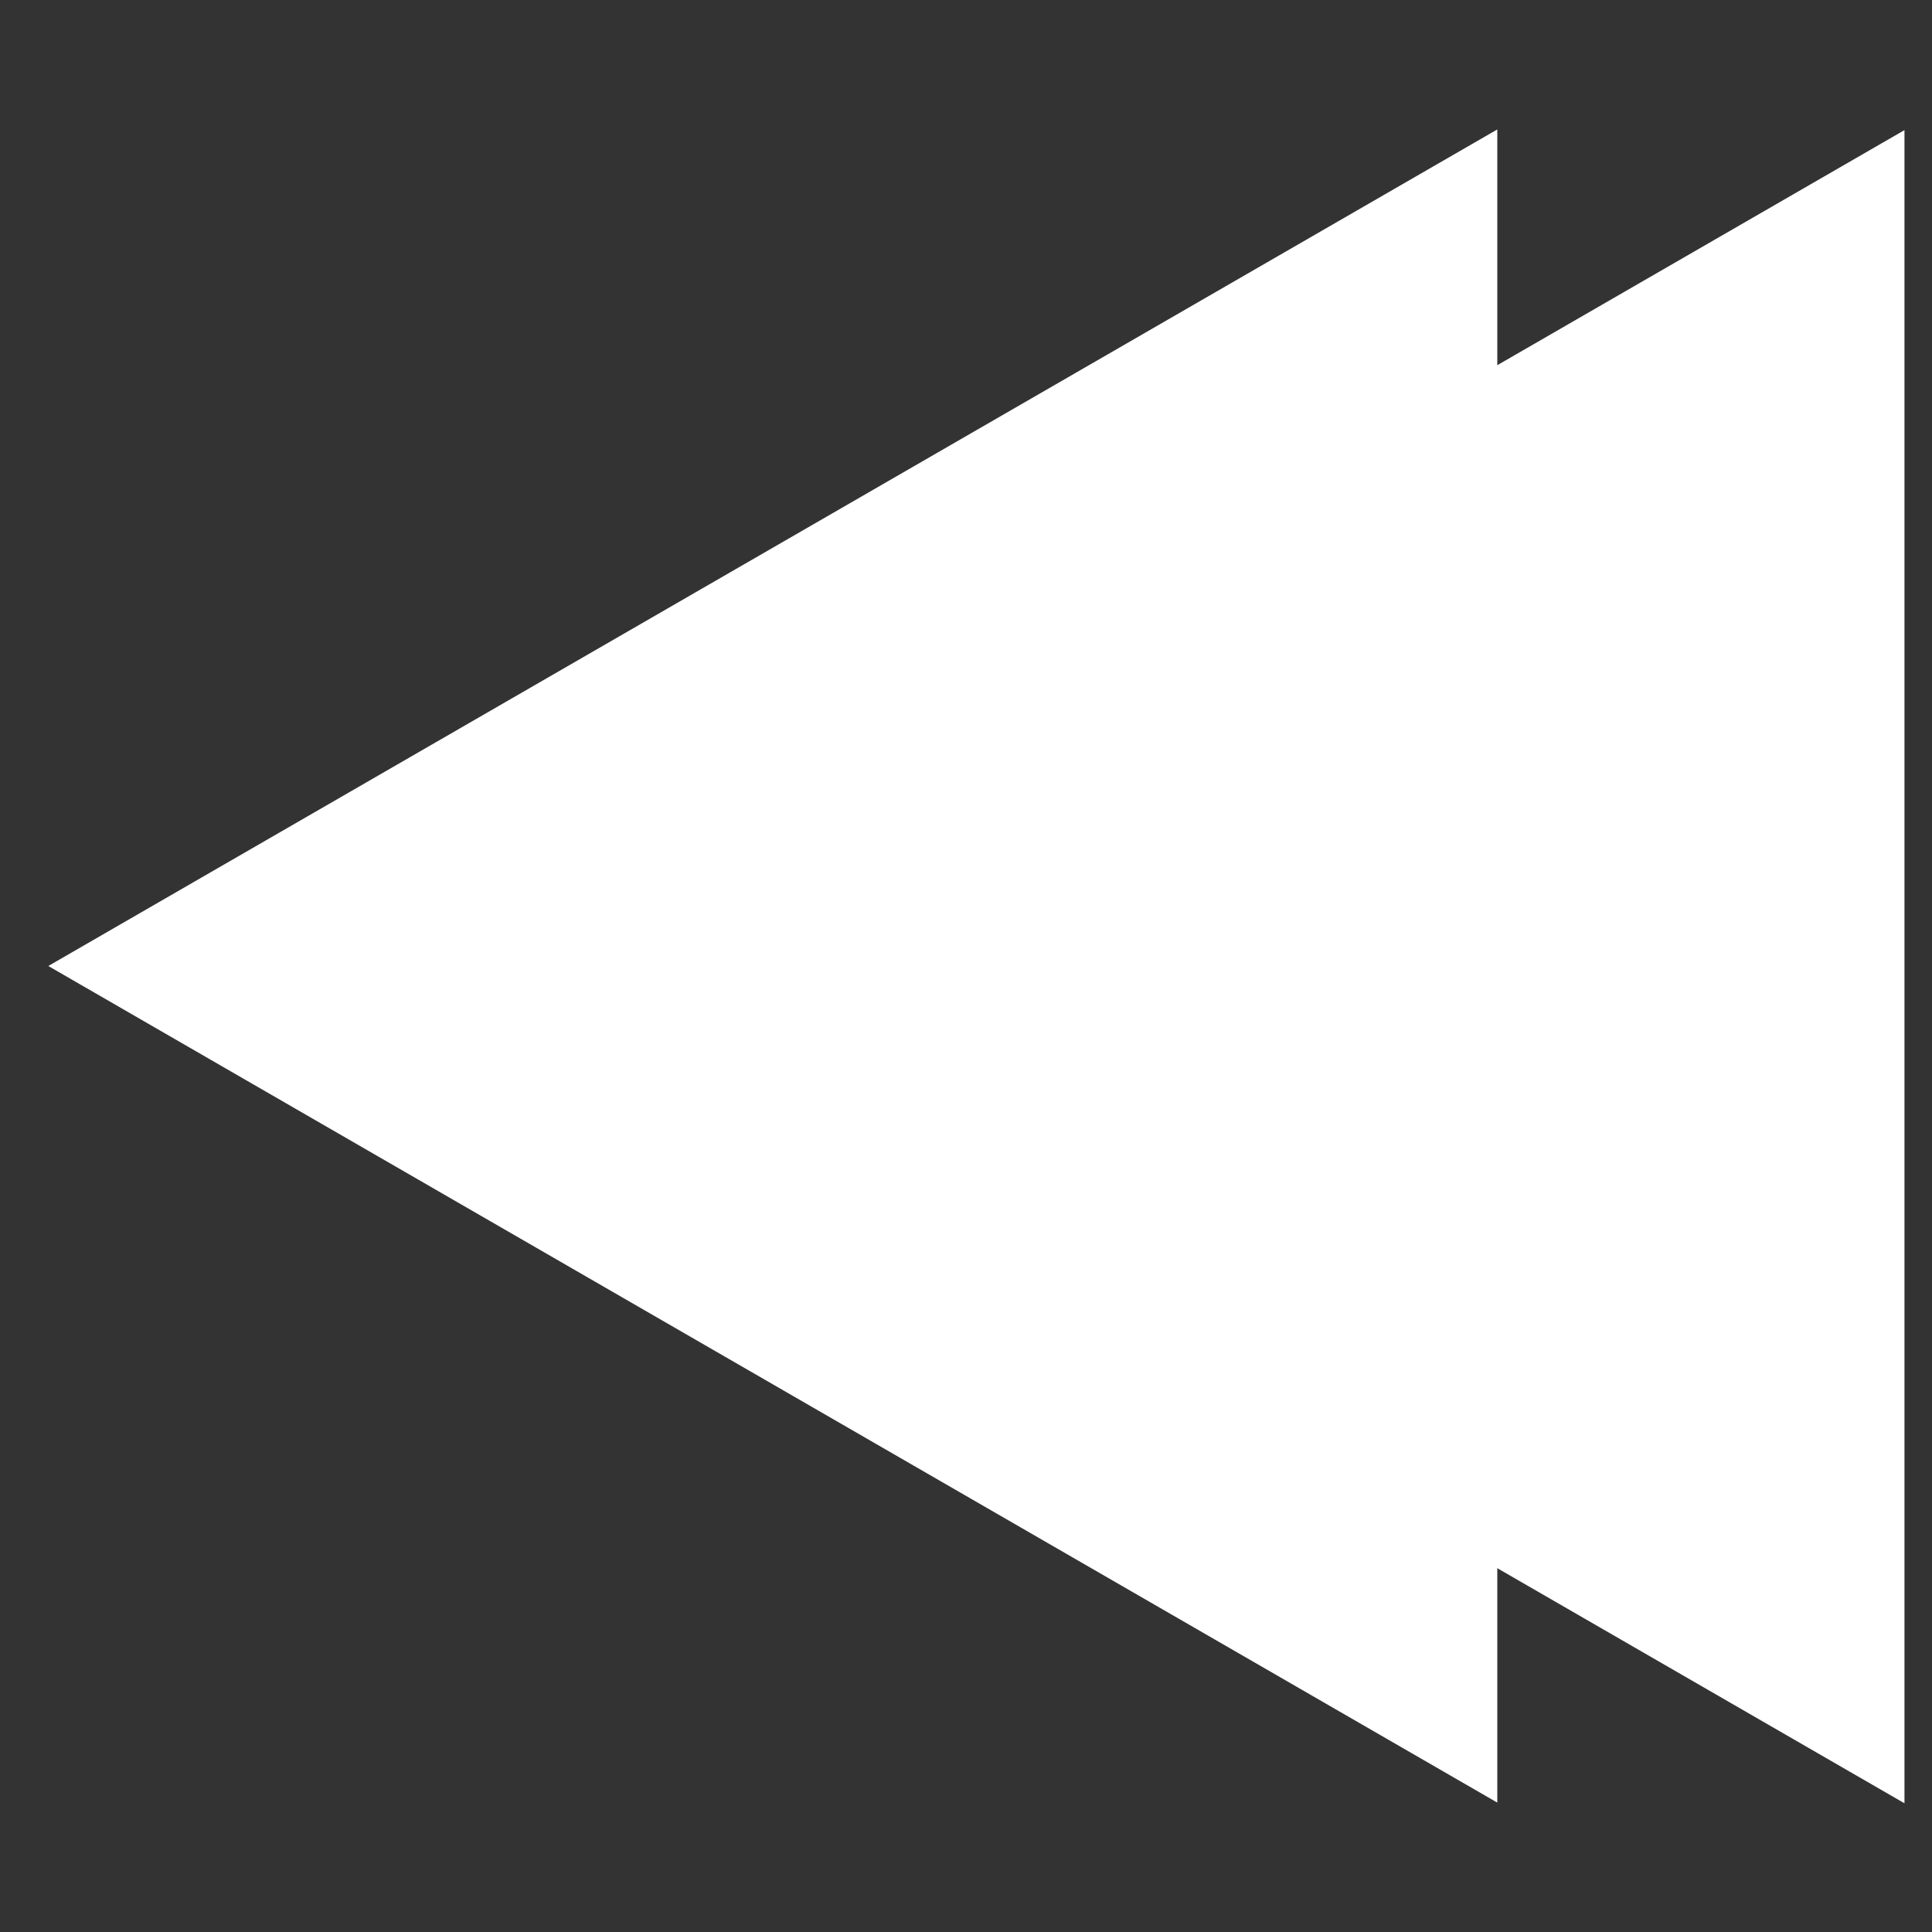 <?xml version="1.0" encoding="UTF-8" standalone="no"?>
<svg
   xmlns:dc="http://purl.org/dc/elements/1.1/"
   xmlns:cc="http://creativecommons.org/ns#"
   xmlns:rdf="http://www.w3.org/1999/02/22-rdf-syntax-ns#"
   xmlns:svg="http://www.w3.org/2000/svg"
   xmlns="http://www.w3.org/2000/svg"
   xmlns:sodipodi="http://sodipodi.sourceforge.net/DTD/sodipodi-0.dtd"
   xmlns:inkscape="http://www.inkscape.org/namespaces/inkscape"
   id="SVGRoot"
   version="1.1"
   viewBox="0 0 40.0 40.0"
   height="40.0px"
   width="40.0px"
   inkscape:version="1.0 (4035a4fb49, 2020-05-01)"
   sodipodi:docname="prev.svg">
  <rect x="0" y="0" width="40.0" height="40.0" fill="#333333" stroke="none"/>
  <defs
     id="defs833" />
  <sodipodi:namedview
     id="base"
     pagecolor="#ffffff"
     bordercolor="#666666"
     borderopacity="1.0"
     inkscape:pageopacity="0.0"
     inkscape:pageshadow="2"
     inkscape:zoom="10.524455"
     inkscape:cx="8.9450388"
     inkscape:cy="22.590187"
     inkscape:document-units="px"
     inkscape:current-layer="layer1"
     inkscape:document-rotation="0"
     showgrid="true"
     inkscape:window-width="1366"
     inkscape:window-height="712"
     inkscape:window-x="0"
     inkscape:window-y="28"
     inkscape:window-maximized="1">
    <inkscape:grid
       id="grid1403"
       type="xygrid" />
  </sodipodi:namedview>
  <g
     inkscape:label="Calque 1"
     inkscape:groupmode="layer"
     id="layer1">
    <path
       transform="scale(-1,1)"
       inkscape:transform-center-x="4.9999995"
       sodipodi:type="star"
       style="fill:#ffffff;fill-opacity:1;stroke:#000000;stroke-width:0.756;stroke-linecap:butt;stroke-linejoin:round;stroke-miterlimit:4;stroke-dasharray:none;stroke-opacity:0;paint-order:markers fill stroke"
       id="path1424"
       sodipodi:sides="3"
       sodipodi:cx="-20.999964"
       sodipodi:cy="20"
       sodipodi:r1="20"
       sodipodi:r2="10"
       sodipodi:arg1="0"
       sodipodi:arg2="1.0471976"
       inkscape:flatsided="true"
       inkscape:rounded="0"
       inkscape:randomized="0"
       d="m -1,20 -30,17.321 0,-34.641 z" />
    <path
       transform="scale(-1,1)"
       inkscape:transform-center-x="5.0000008"
       d="m -9.43,20.014 -30,17.321 0,-34.641 z"
       inkscape:randomized="0"
       inkscape:rounded="0"
       inkscape:flatsided="true"
       sodipodi:arg2="1.0471976"
       sodipodi:arg1="0"
       sodipodi:r2="10"
       sodipodi:r1="20"
       sodipodi:cy="20.014378"
       sodipodi:cx="-29.429863"
       sodipodi:sides="3"
       id="path1424-3"
       style="fill:#ffffff;fill-opacity:1;stroke:#000000;stroke-width:0.756;stroke-linecap:butt;stroke-linejoin:round;stroke-miterlimit:4;stroke-dasharray:none;stroke-opacity:0;paint-order:markers fill stroke"
       sodipodi:type="star" />
  </g>
</svg>

